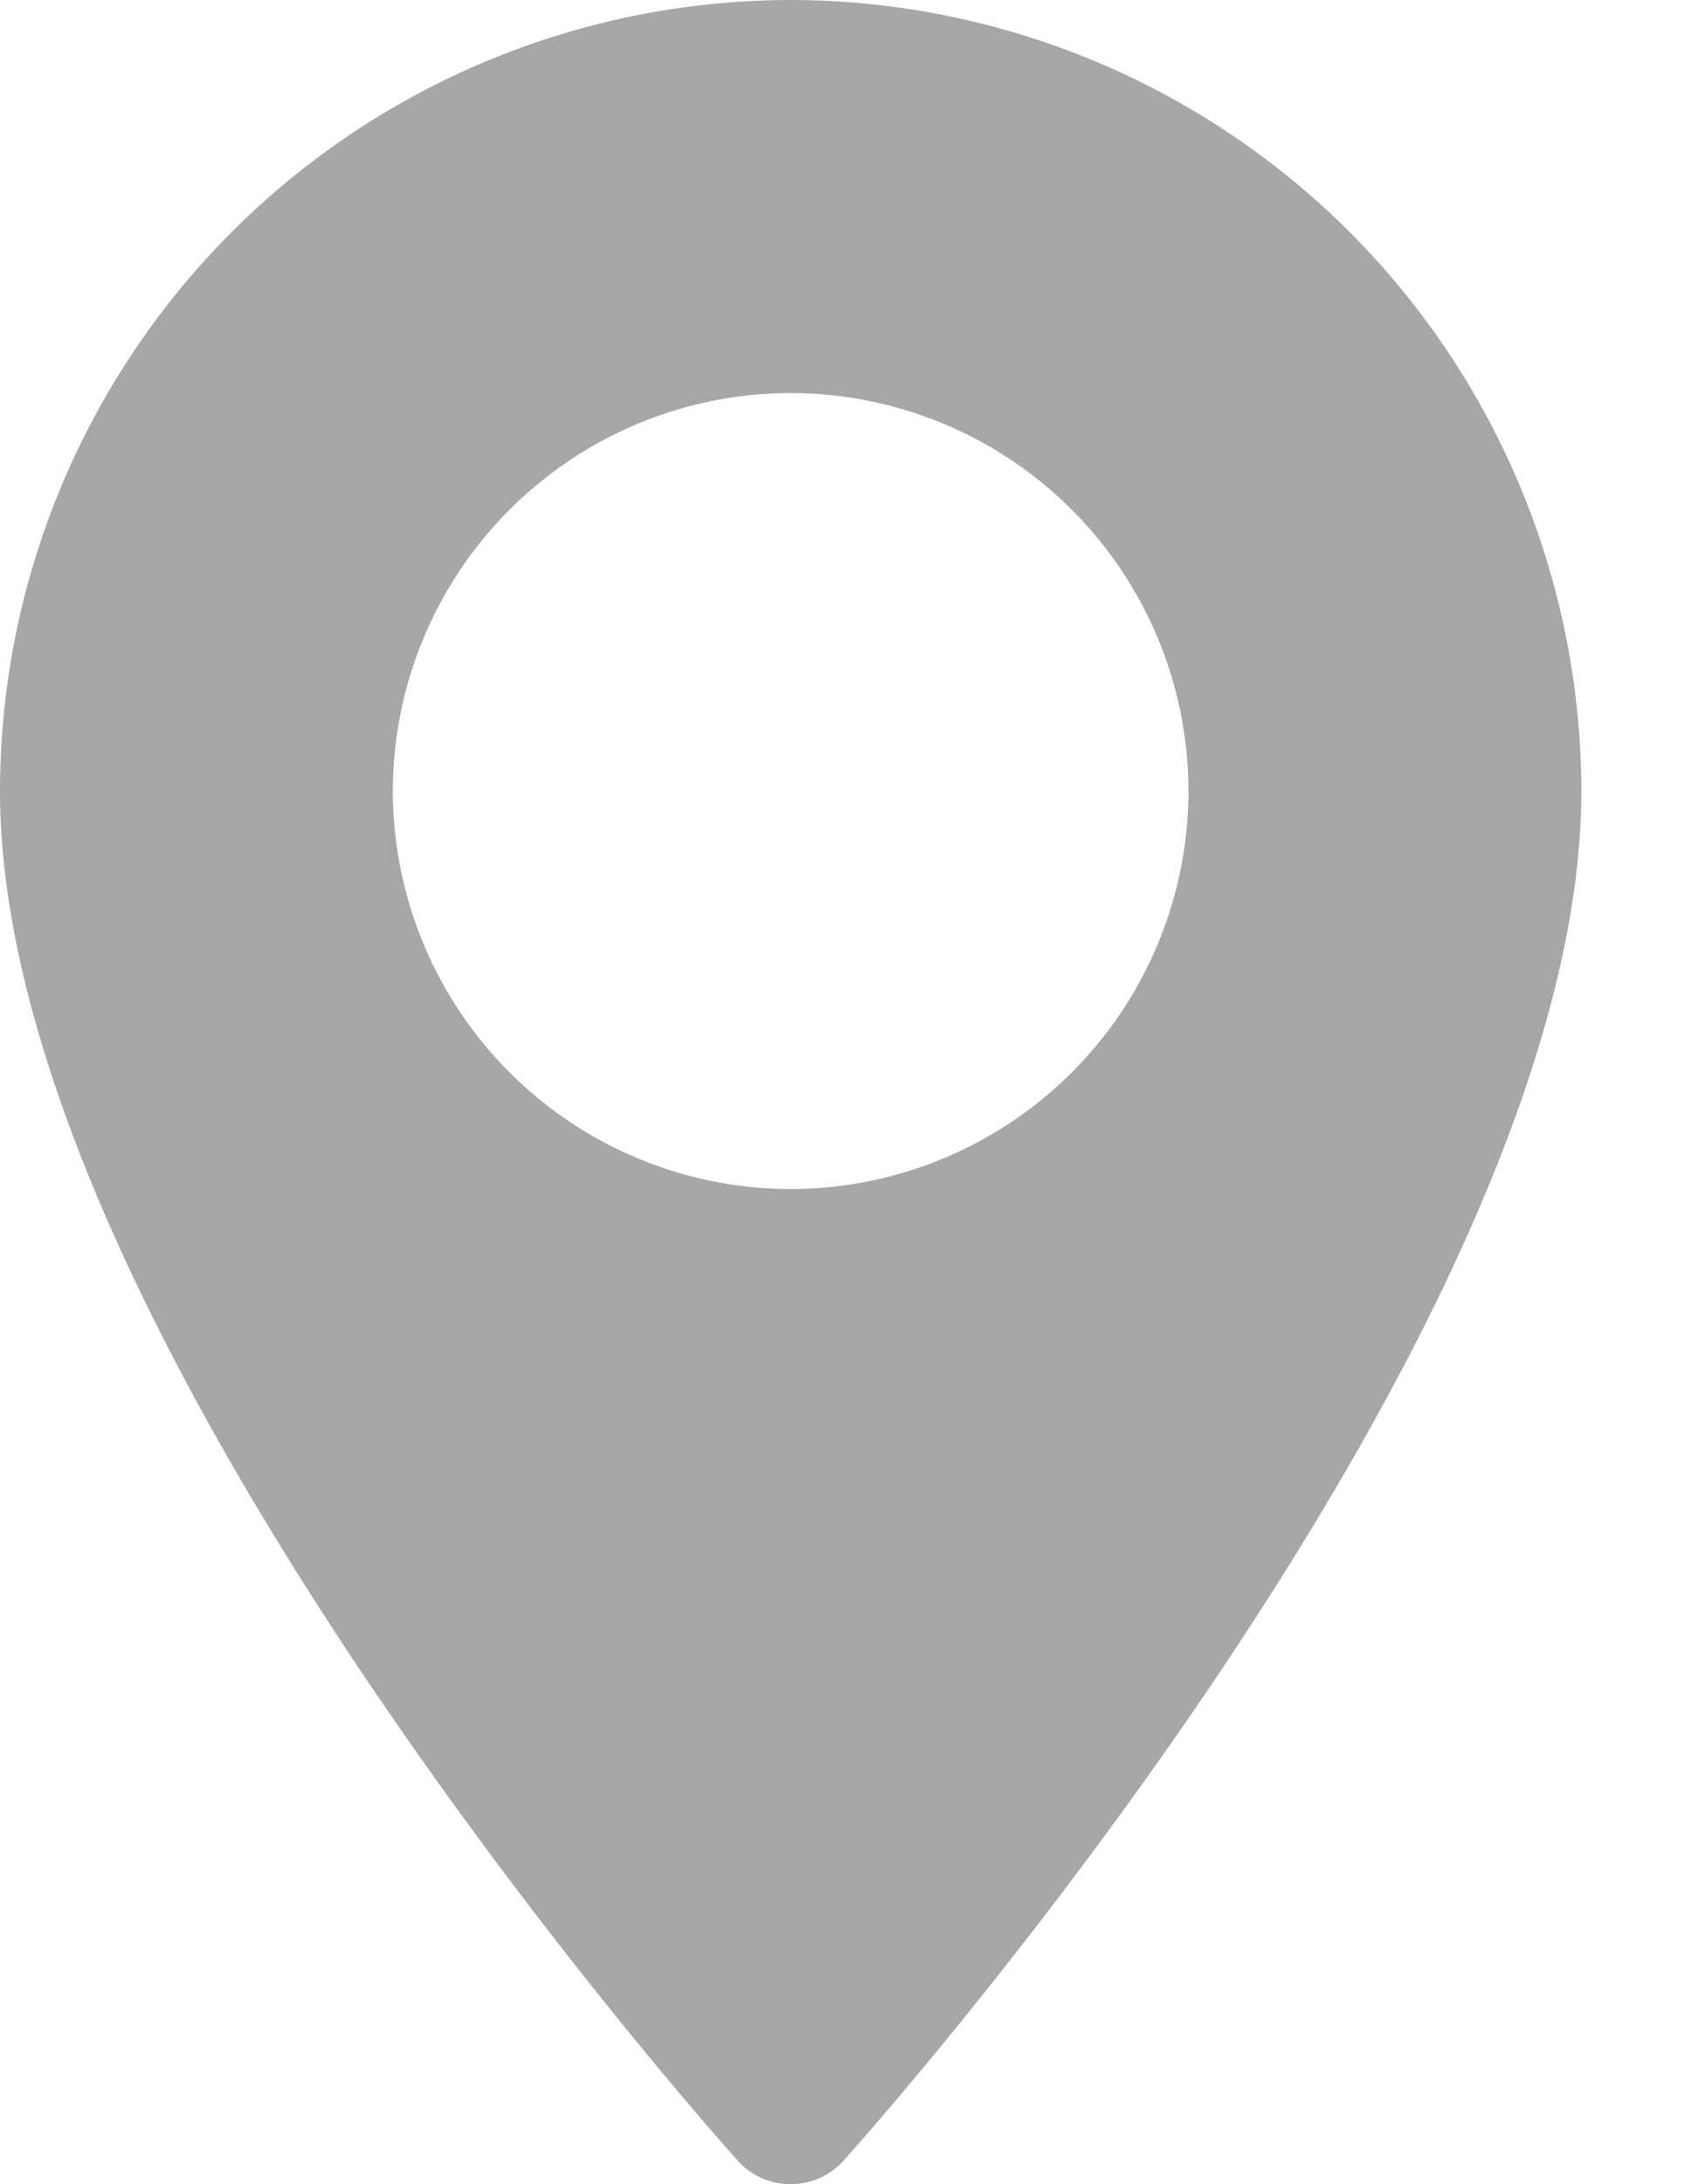<svg xmlns="http://www.w3.org/2000/svg" width="14" height="18" viewBox="0 0 14 18">
    <path fill="#A7A7A7" fill-rule="nonzero" d="M6.519 0A6.526 6.526 0 0 0 0 6.519c0 4.46 5.834 11.01 6.082 11.286.233.26.64.26.874 0 .248-.276 6.082-6.825 6.082-11.286A6.526 6.526 0 0 0 6.518 0zm0 9.799a3.284 3.284 0 0 1-3.28-3.28 3.284 3.284 0 0 1 3.28-3.28 3.284 3.284 0 0 1 3.28 3.28 3.283 3.283 0 0 1-3.28 3.28z"/>
</svg>
